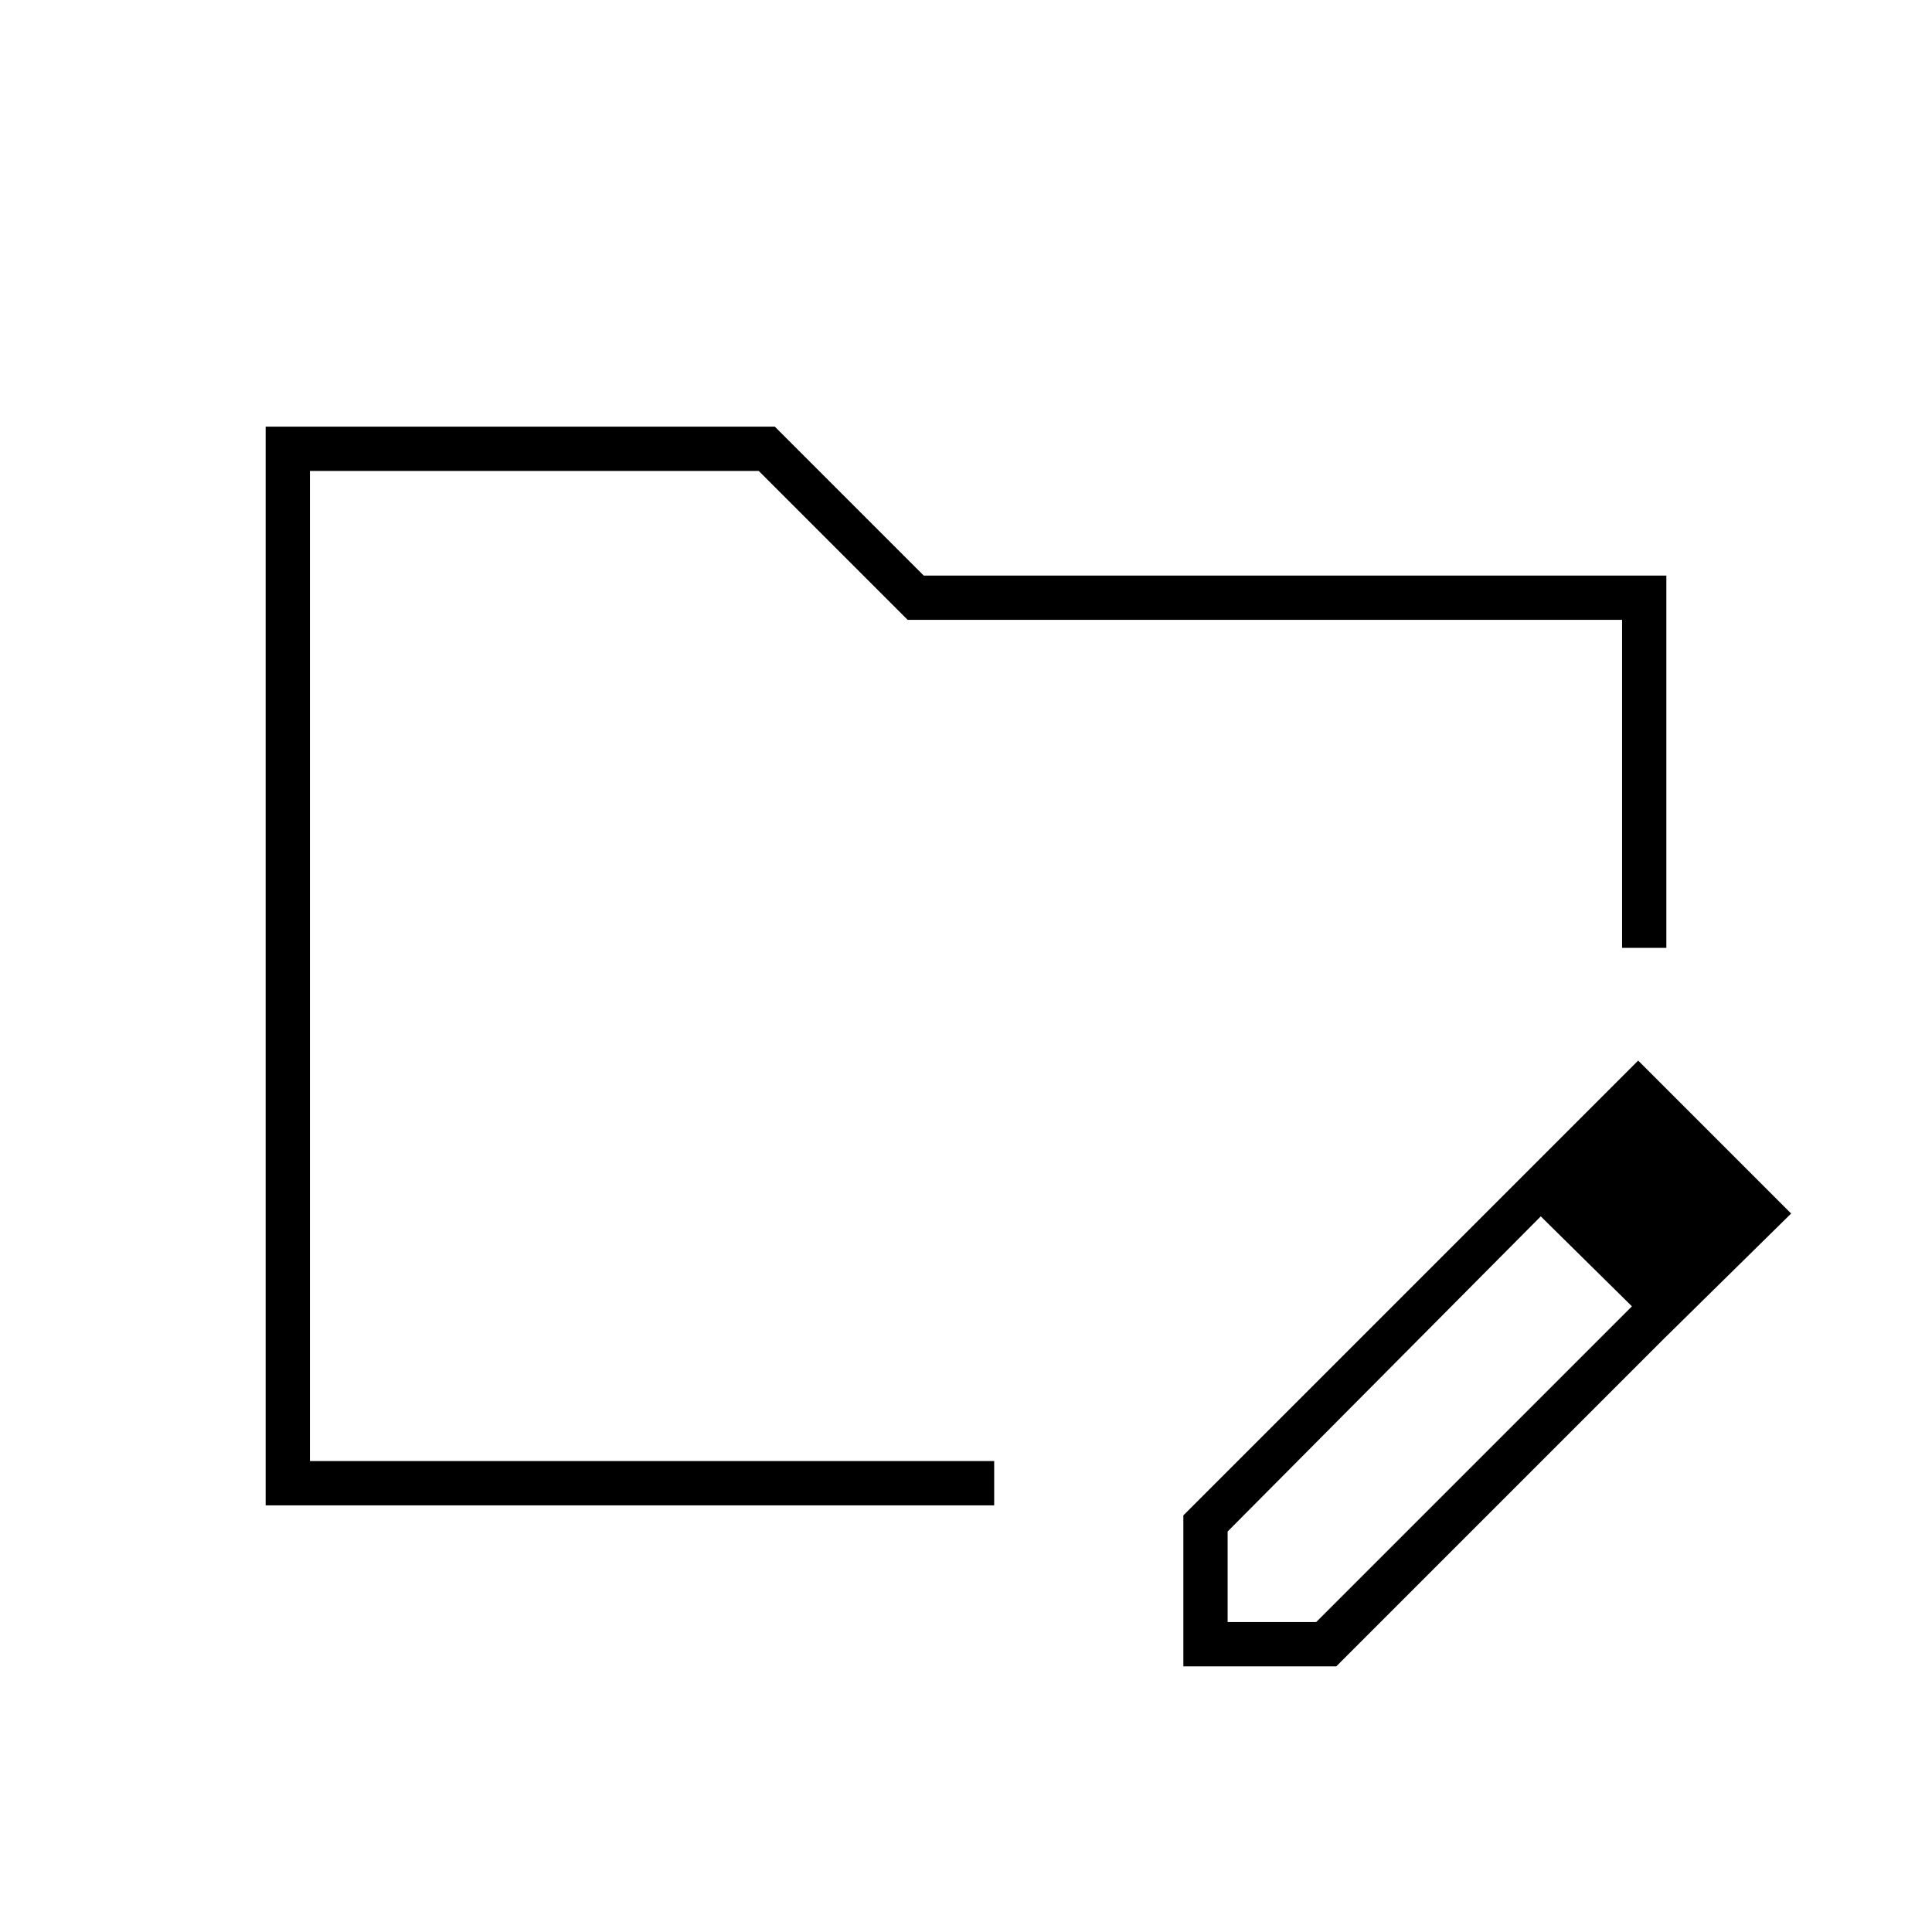 <svg xmlns="http://www.w3.org/2000/svg" width="48" height="48" viewBox="0 -960 960 960"><path d="m751-370 15 14-156 157v45h44l157-157 16 16-163 163h-76v-75l163-163Zm76 75-76-75 63-63 76 76-63 62Zm-695 83v-536h253l74 74h369v185h-22v-163H451l-74-74H154v492h340v22H132Zm22-276v287-525 238Z"/></svg>